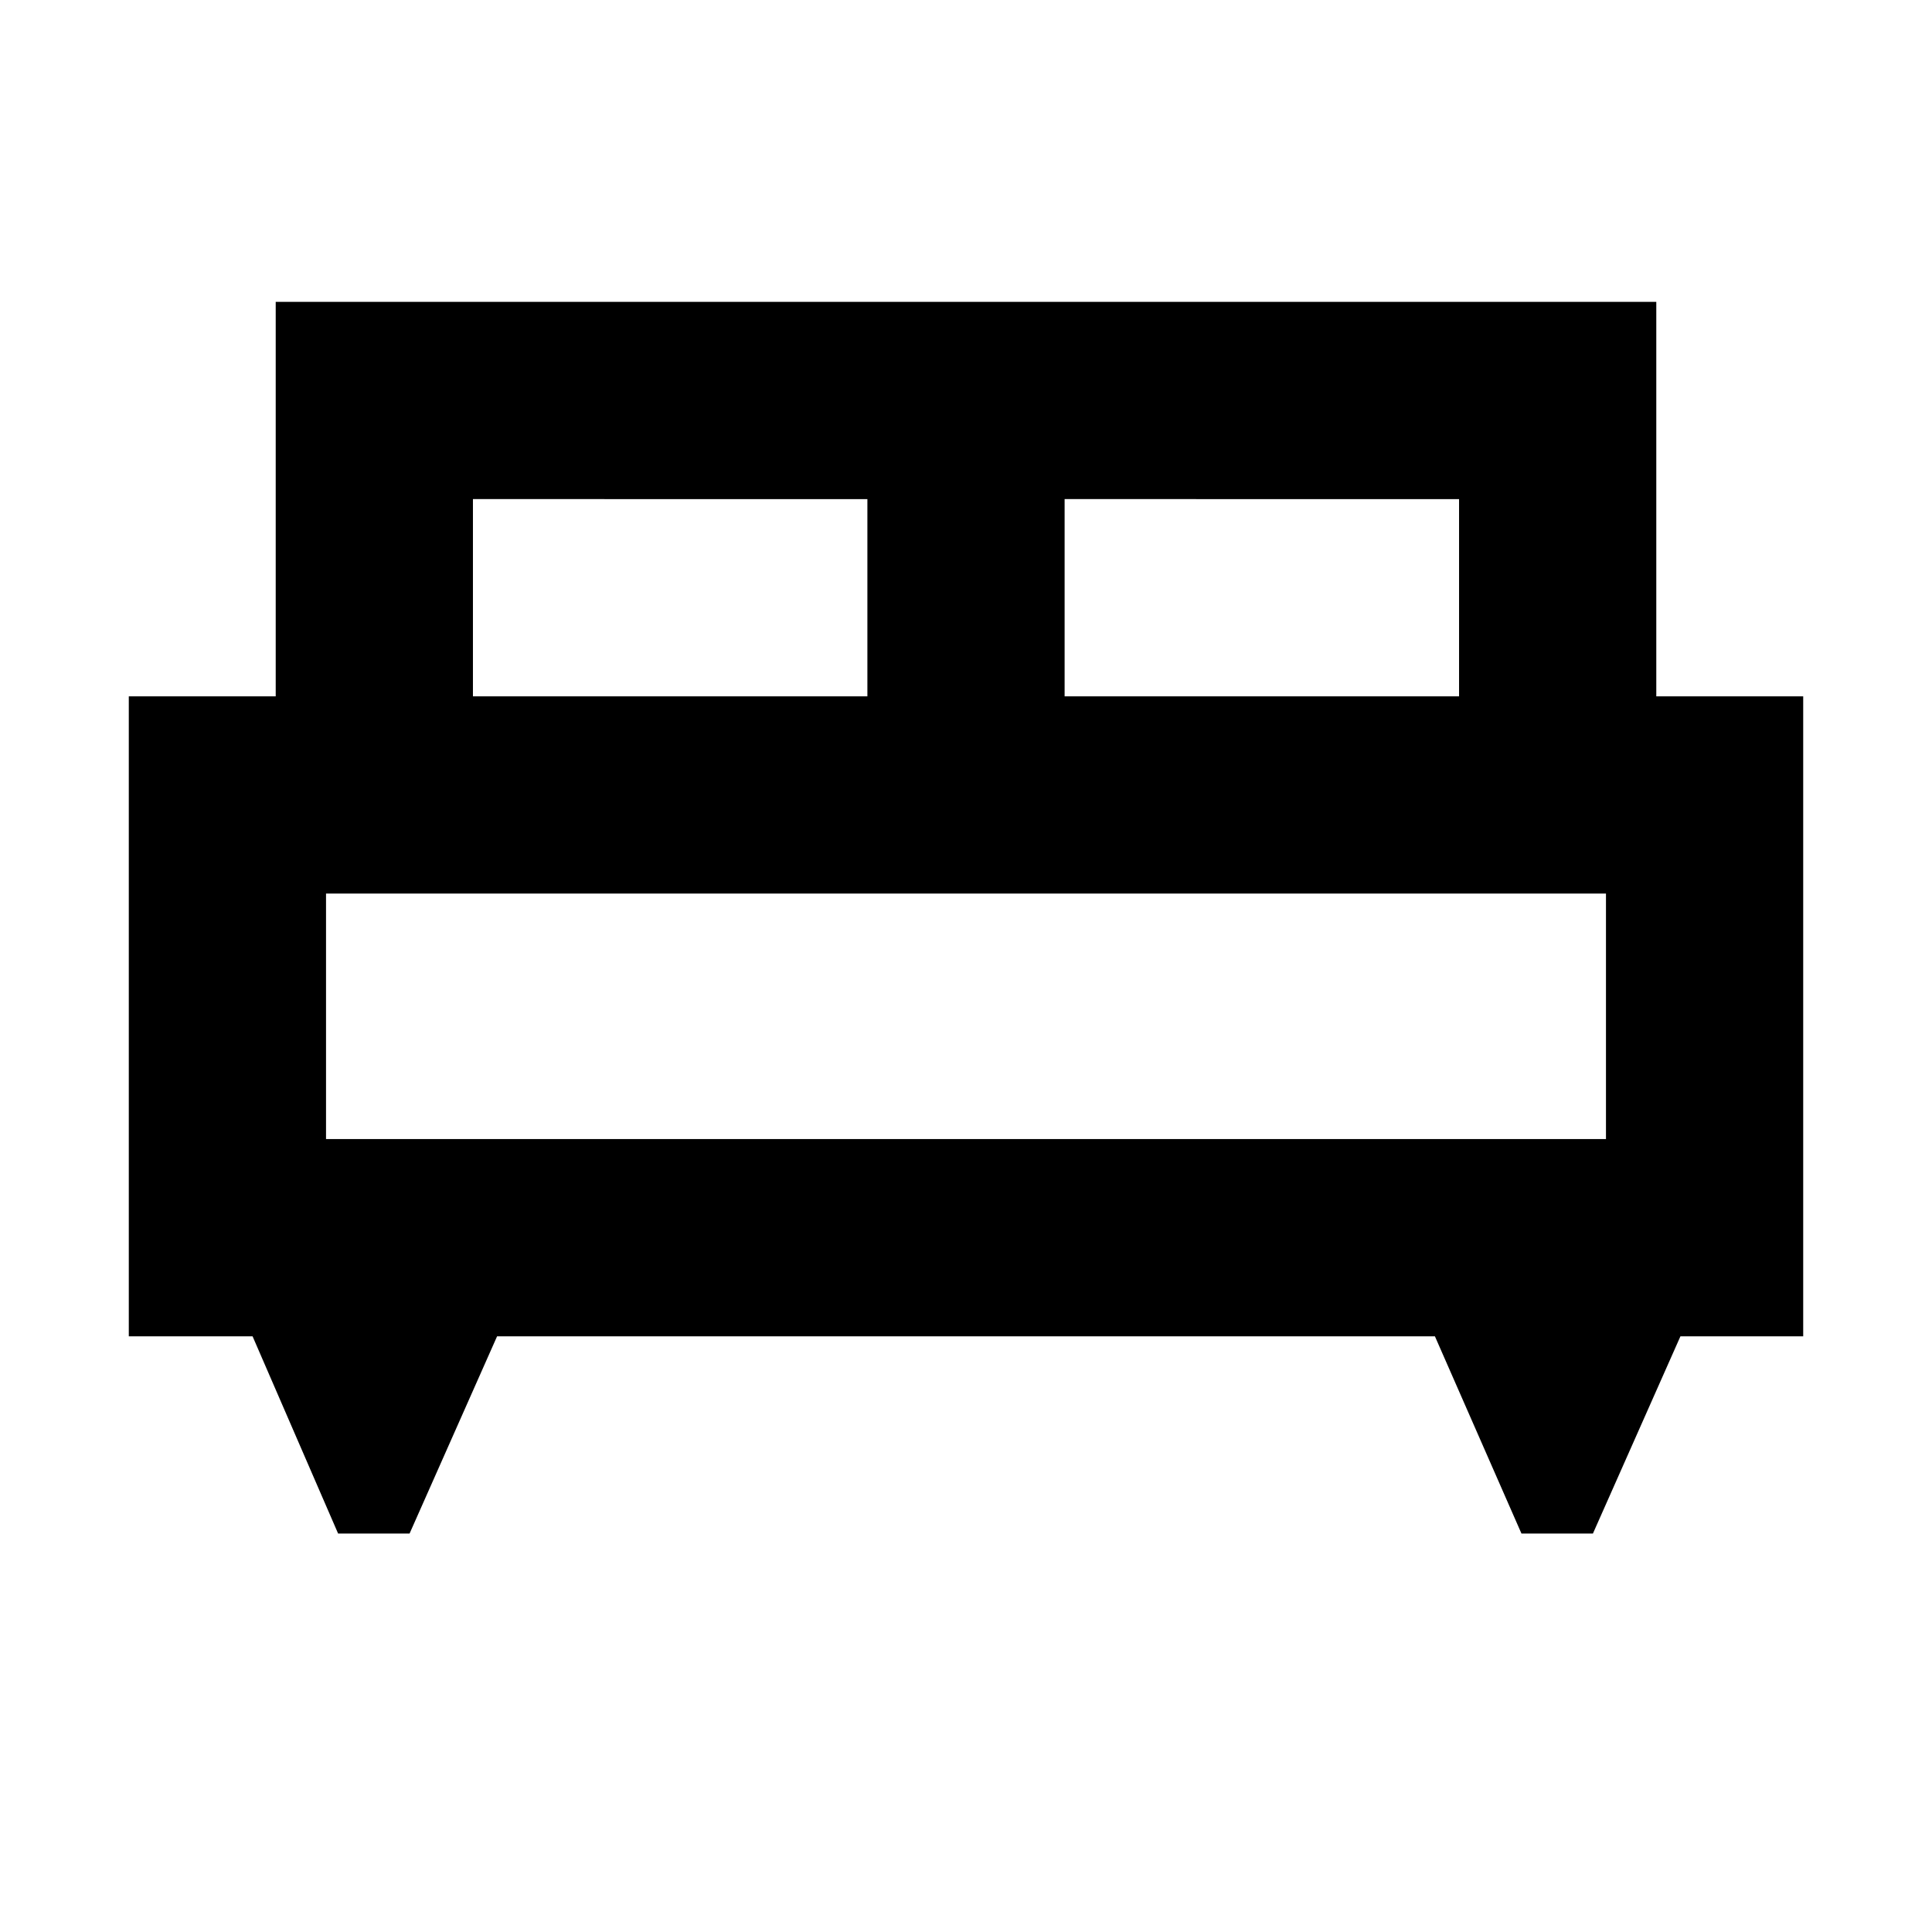 <svg xmlns="http://www.w3.org/2000/svg" height="20" viewBox="0 -960 960 960" width="20"><path d="M203.52-198H168l-42.5-98H64v-318h73v-196h686v196h73v318h-61l-43.48 98H756l-43-98H247l-43.48 98ZM529-614h196v-98H529v98Zm-294 0h196v-98H235v98Zm-73 220h636v-122H162v122Zm636 0H162h636Z"/></svg>